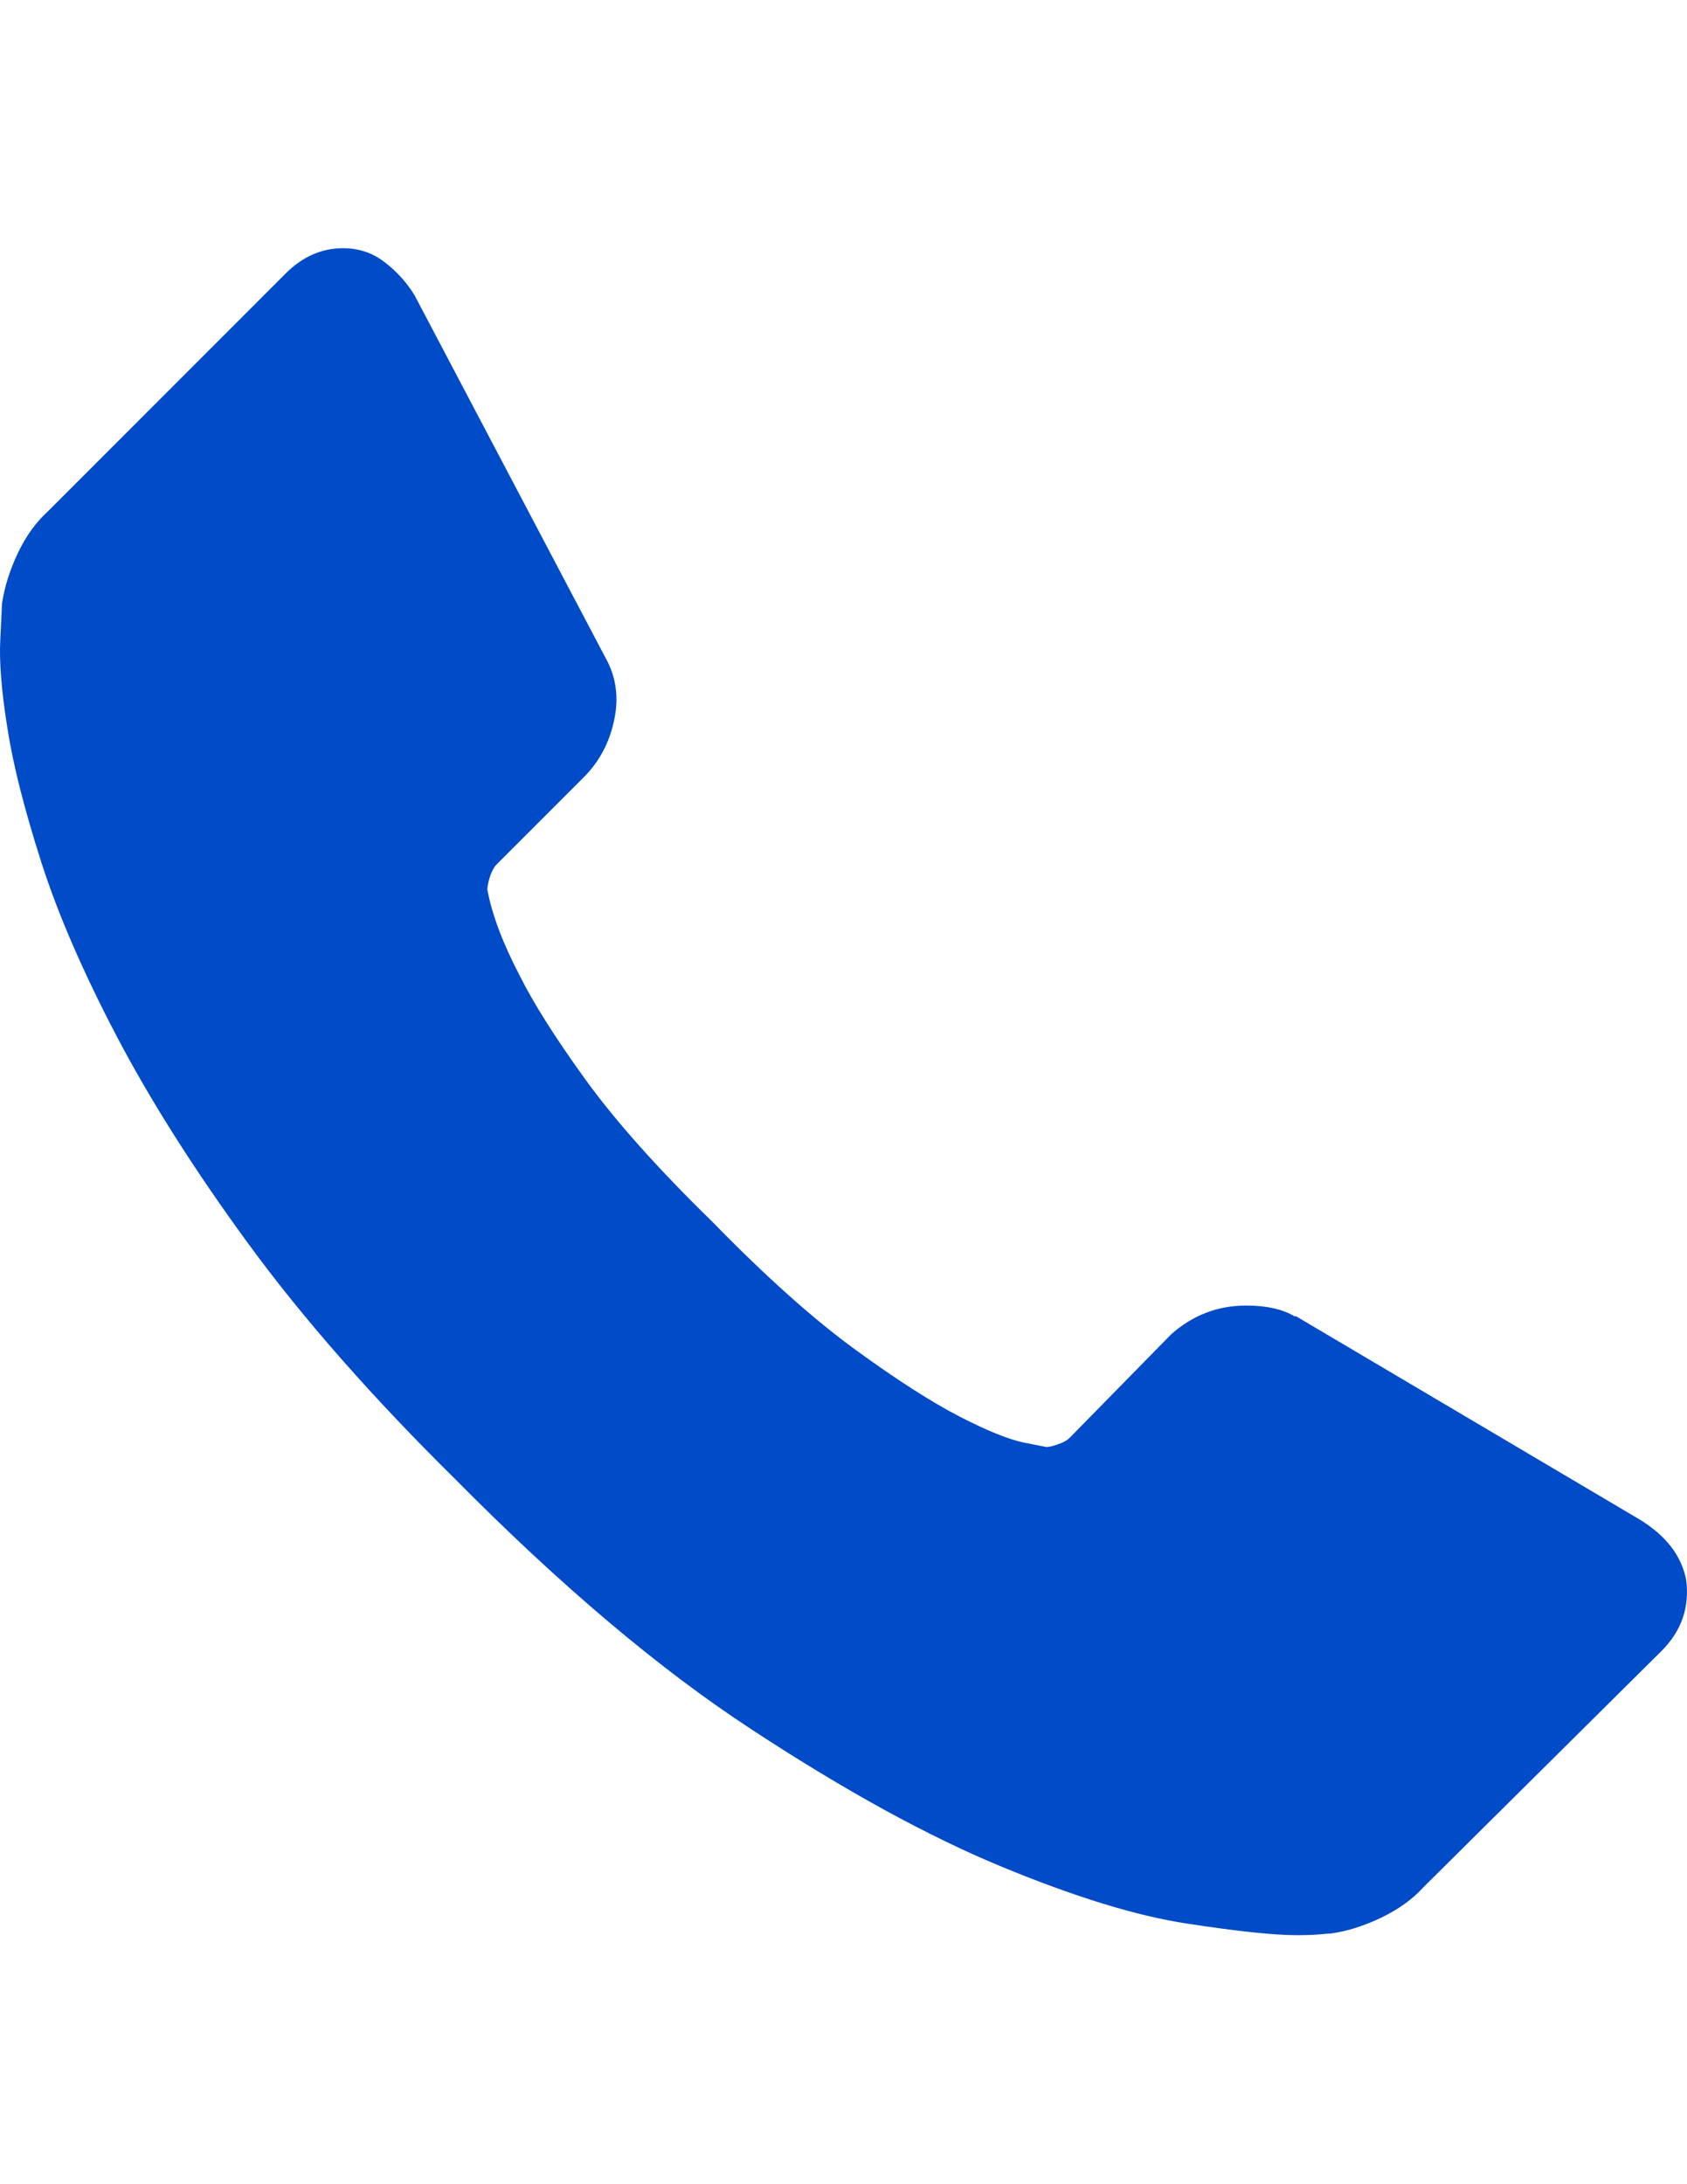 <?xml version="1.0" encoding="utf-8"?>
<!-- Generator: Adobe Illustrator 17.1.0, SVG Export Plug-In . SVG Version: 6.00 Build 0)  -->
<!DOCTYPE svg PUBLIC "-//W3C//DTD SVG 1.1//EN" "http://www.w3.org/Graphics/SVG/1.1/DTD/svg11.dtd">
<svg version="1.1" id="Capa_1" xmlns="http://www.w3.org/2000/svg" xmlns:xlink="http://www.w3.org/1999/xlink" x="0px" y="0px"
	 viewBox="0 0 612 792" enable-background="new 0 0 612 792" xml:space="preserve">
<g>
	<g>
		<path fill="#004BC8" d="M611.7,572.9c1.3,9.9-1.7,18.6-9.1,25.9l-86.2,85.5c-3.9,4.3-9,8-15.2,11c-6.3,3-12.4,5-18.5,5.8
			c-0.4,0-1.7,0.1-3.9,0.3c-2.2,0.2-5,0.3-8.4,0.3c-8.2,0-21.5-1.4-39.8-4.2c-18.4-2.8-40.8-9.7-67.4-20.7
			c-26.6-11-56.7-27.5-90.4-49.6c-33.7-22-69.5-52.3-107.5-90.7c-30.2-29.8-55.3-58.3-75.2-85.5c-19.9-27.2-35.8-52.4-47.9-75.5
			c-12.1-23.1-21.2-44.1-27.2-62.8c-6-18.8-10.2-35-12.3-48.6c-2.2-13.6-3-24.3-2.6-32.1s0.6-12.1,0.6-13c0.9-6,2.8-12.2,5.8-18.5
			s6.7-11.3,11-15.2l86.2-86.2c6-6,13-9.1,20.7-9.1c5.6,0,10.6,1.6,14.9,4.9c4.3,3.2,8,7.2,11,12l69.3,131.5
			c3.9,6.9,5,14.5,3.2,22.7c-1.7,8.2-5.4,15.1-11,20.7l-31.7,31.7c-0.9,0.9-1.6,2.3-2.3,4.2c-0.6,1.9-1,3.6-1,4.9
			c1.7,9.1,5.6,19.4,11.7,31.1c5.2,10.4,13.2,23,24,37.9s26.1,32.1,46,51.5c19.4,19.9,36.7,35.3,51.8,46.3
			c15.1,11,27.8,19.1,37.9,24.3s17.9,8.3,23.3,9.4l8.1,1.6c0.9,0,2.3-0.3,4.2-1c1.9-0.6,3.3-1.4,4.2-2.3l36.9-37.6
			c7.8-6.9,16.8-10.4,27.2-10.4c7.3,0,13.2,1.3,17.5,3.9h0.6l125,73.9C604.6,557.1,610,564.2,611.7,572.9z"/>
	</g>
</g>
</svg>
